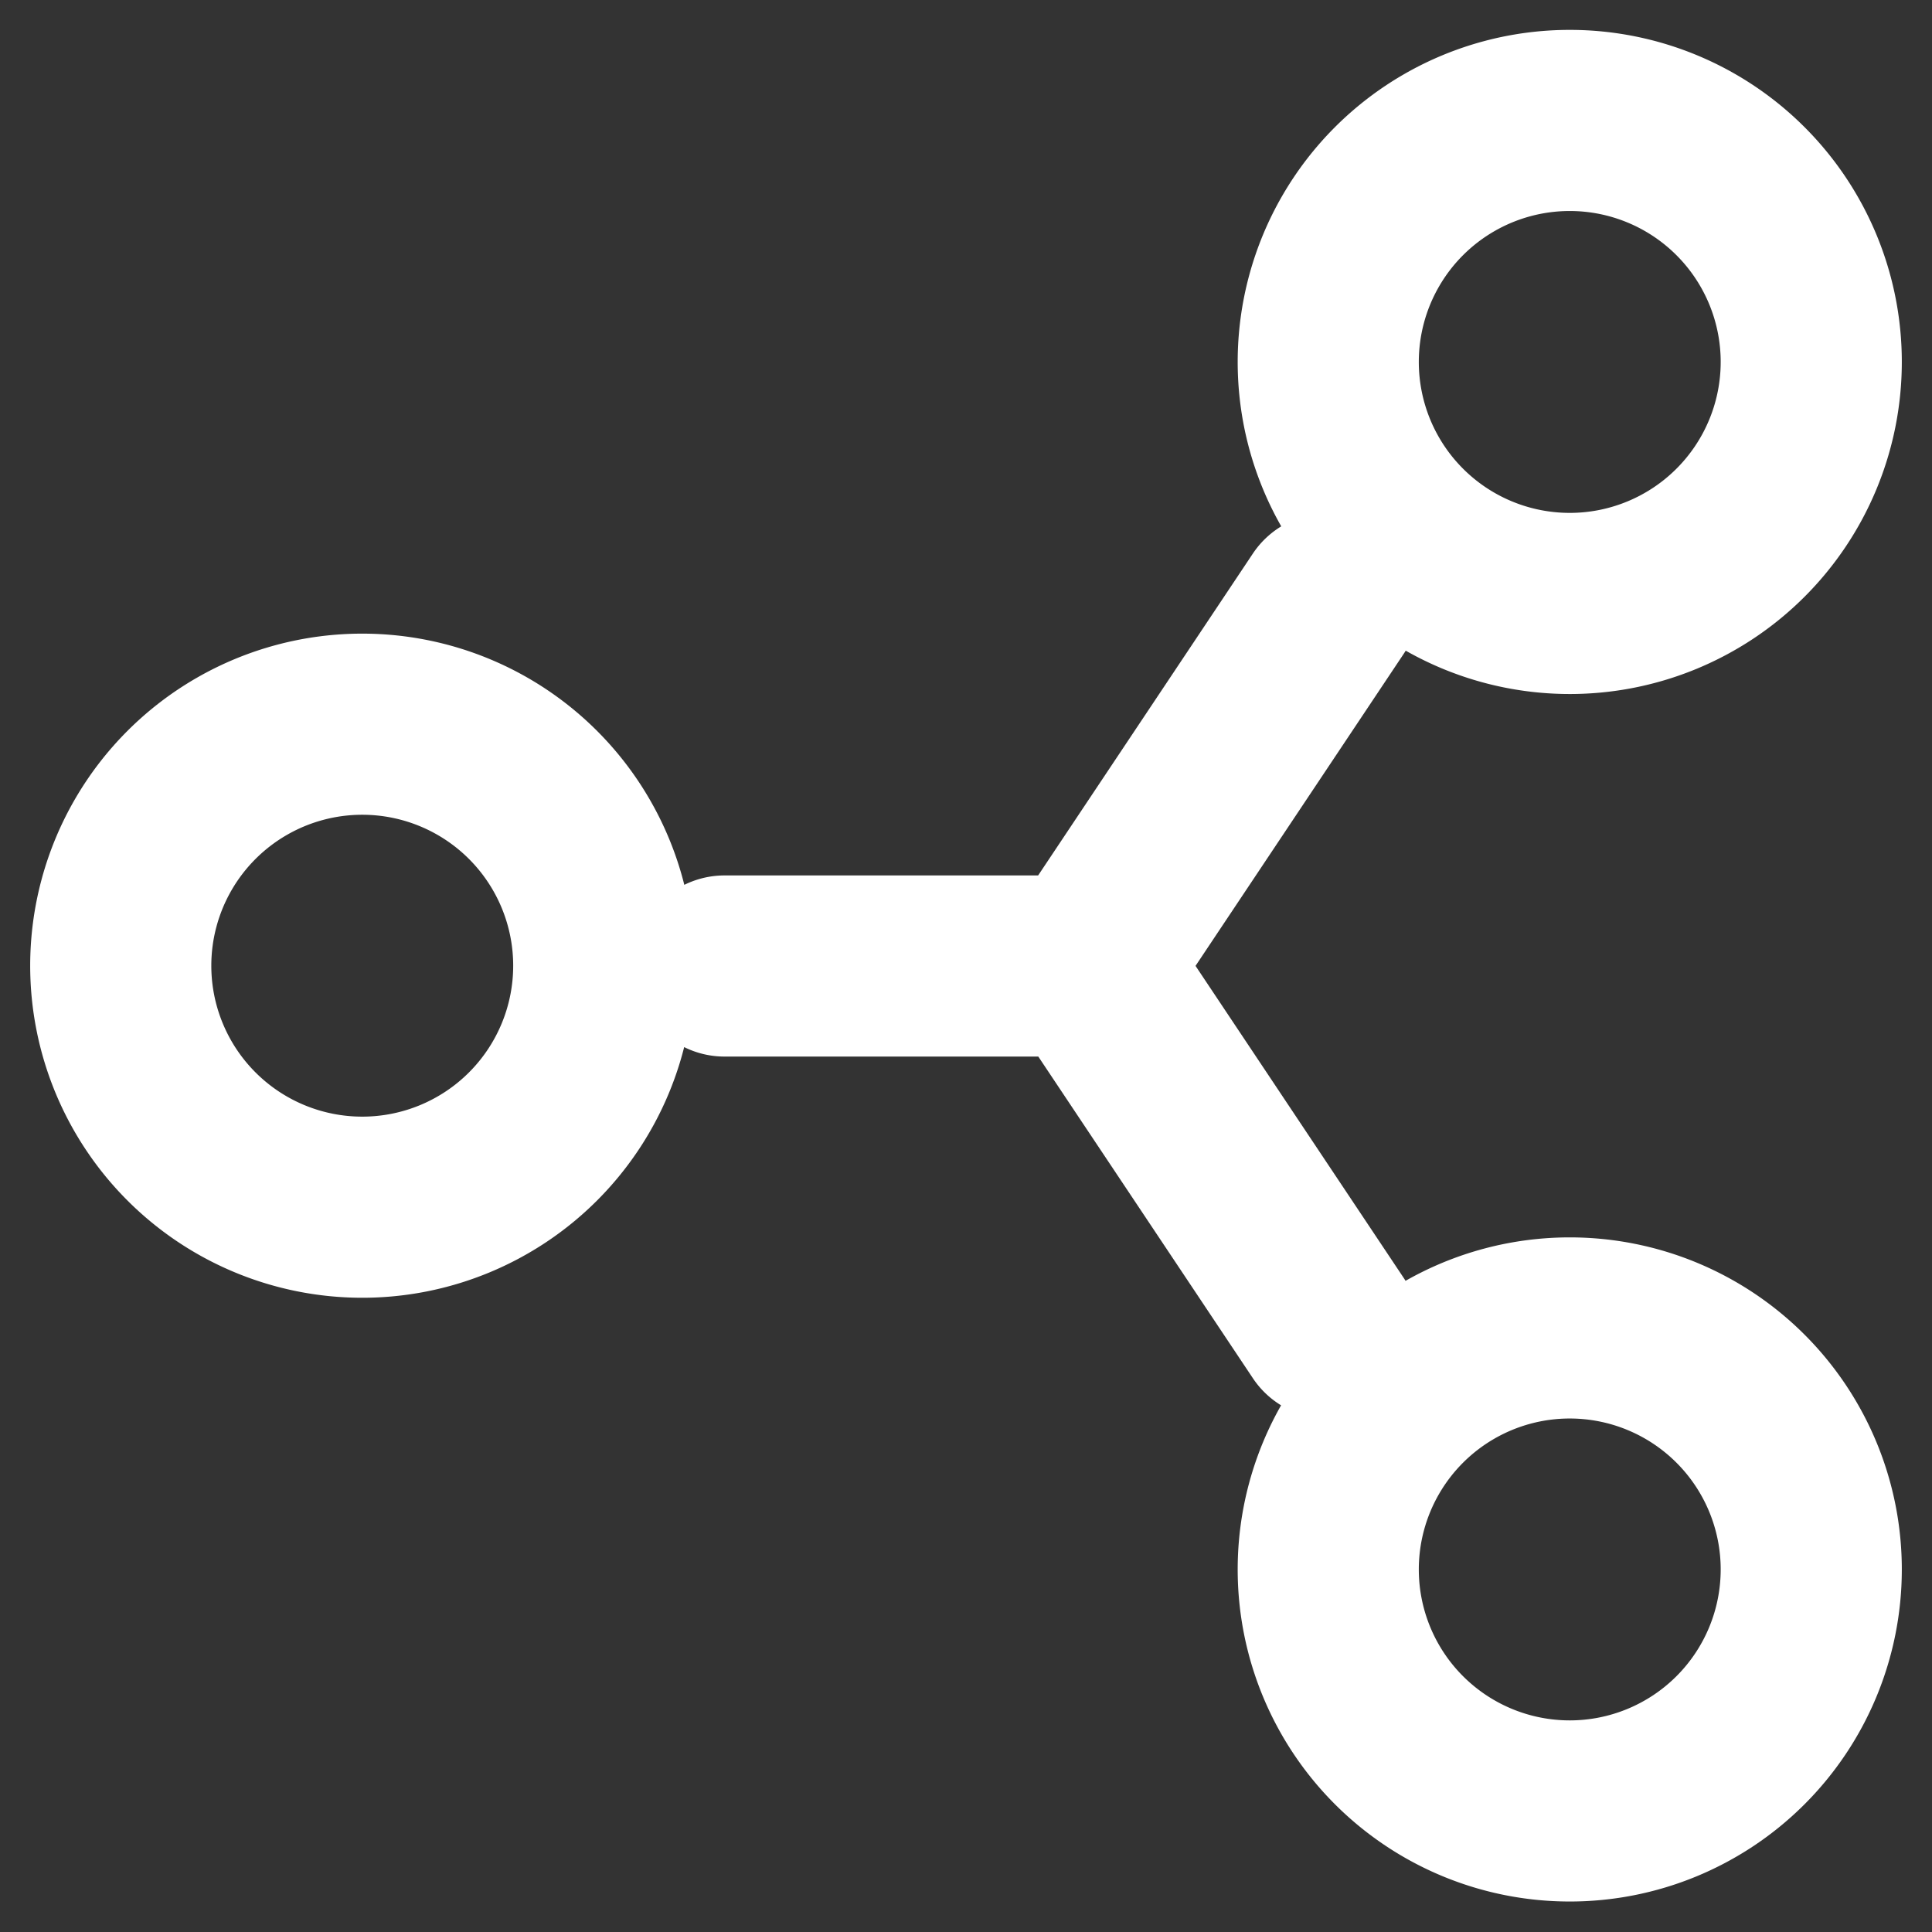 <svg width="16" height="16" xmlns="http://www.w3.org/2000/svg"><rect width="100%" height="100%" fill="#333333" stroke="none"/><path d="M15 2.999a2 2 0 1 1-4-.003 2 2 0 0 1 4 .003Zm0 10a2 2 0 1 1-4-.003 2 2 0 0 1 4 .003Zm-10-5a2 2 0 1 1-4-.003 2 2 0 0 1 4 .003h0ZM6 8h3-3Zm3-.002L11 5 9 7.998Zm2 3L9 8l2 2.998Z" stroke="#FFF" stroke-width="1.5" fill="none" stroke-linecap="round" stroke-linejoin="round"/></svg>